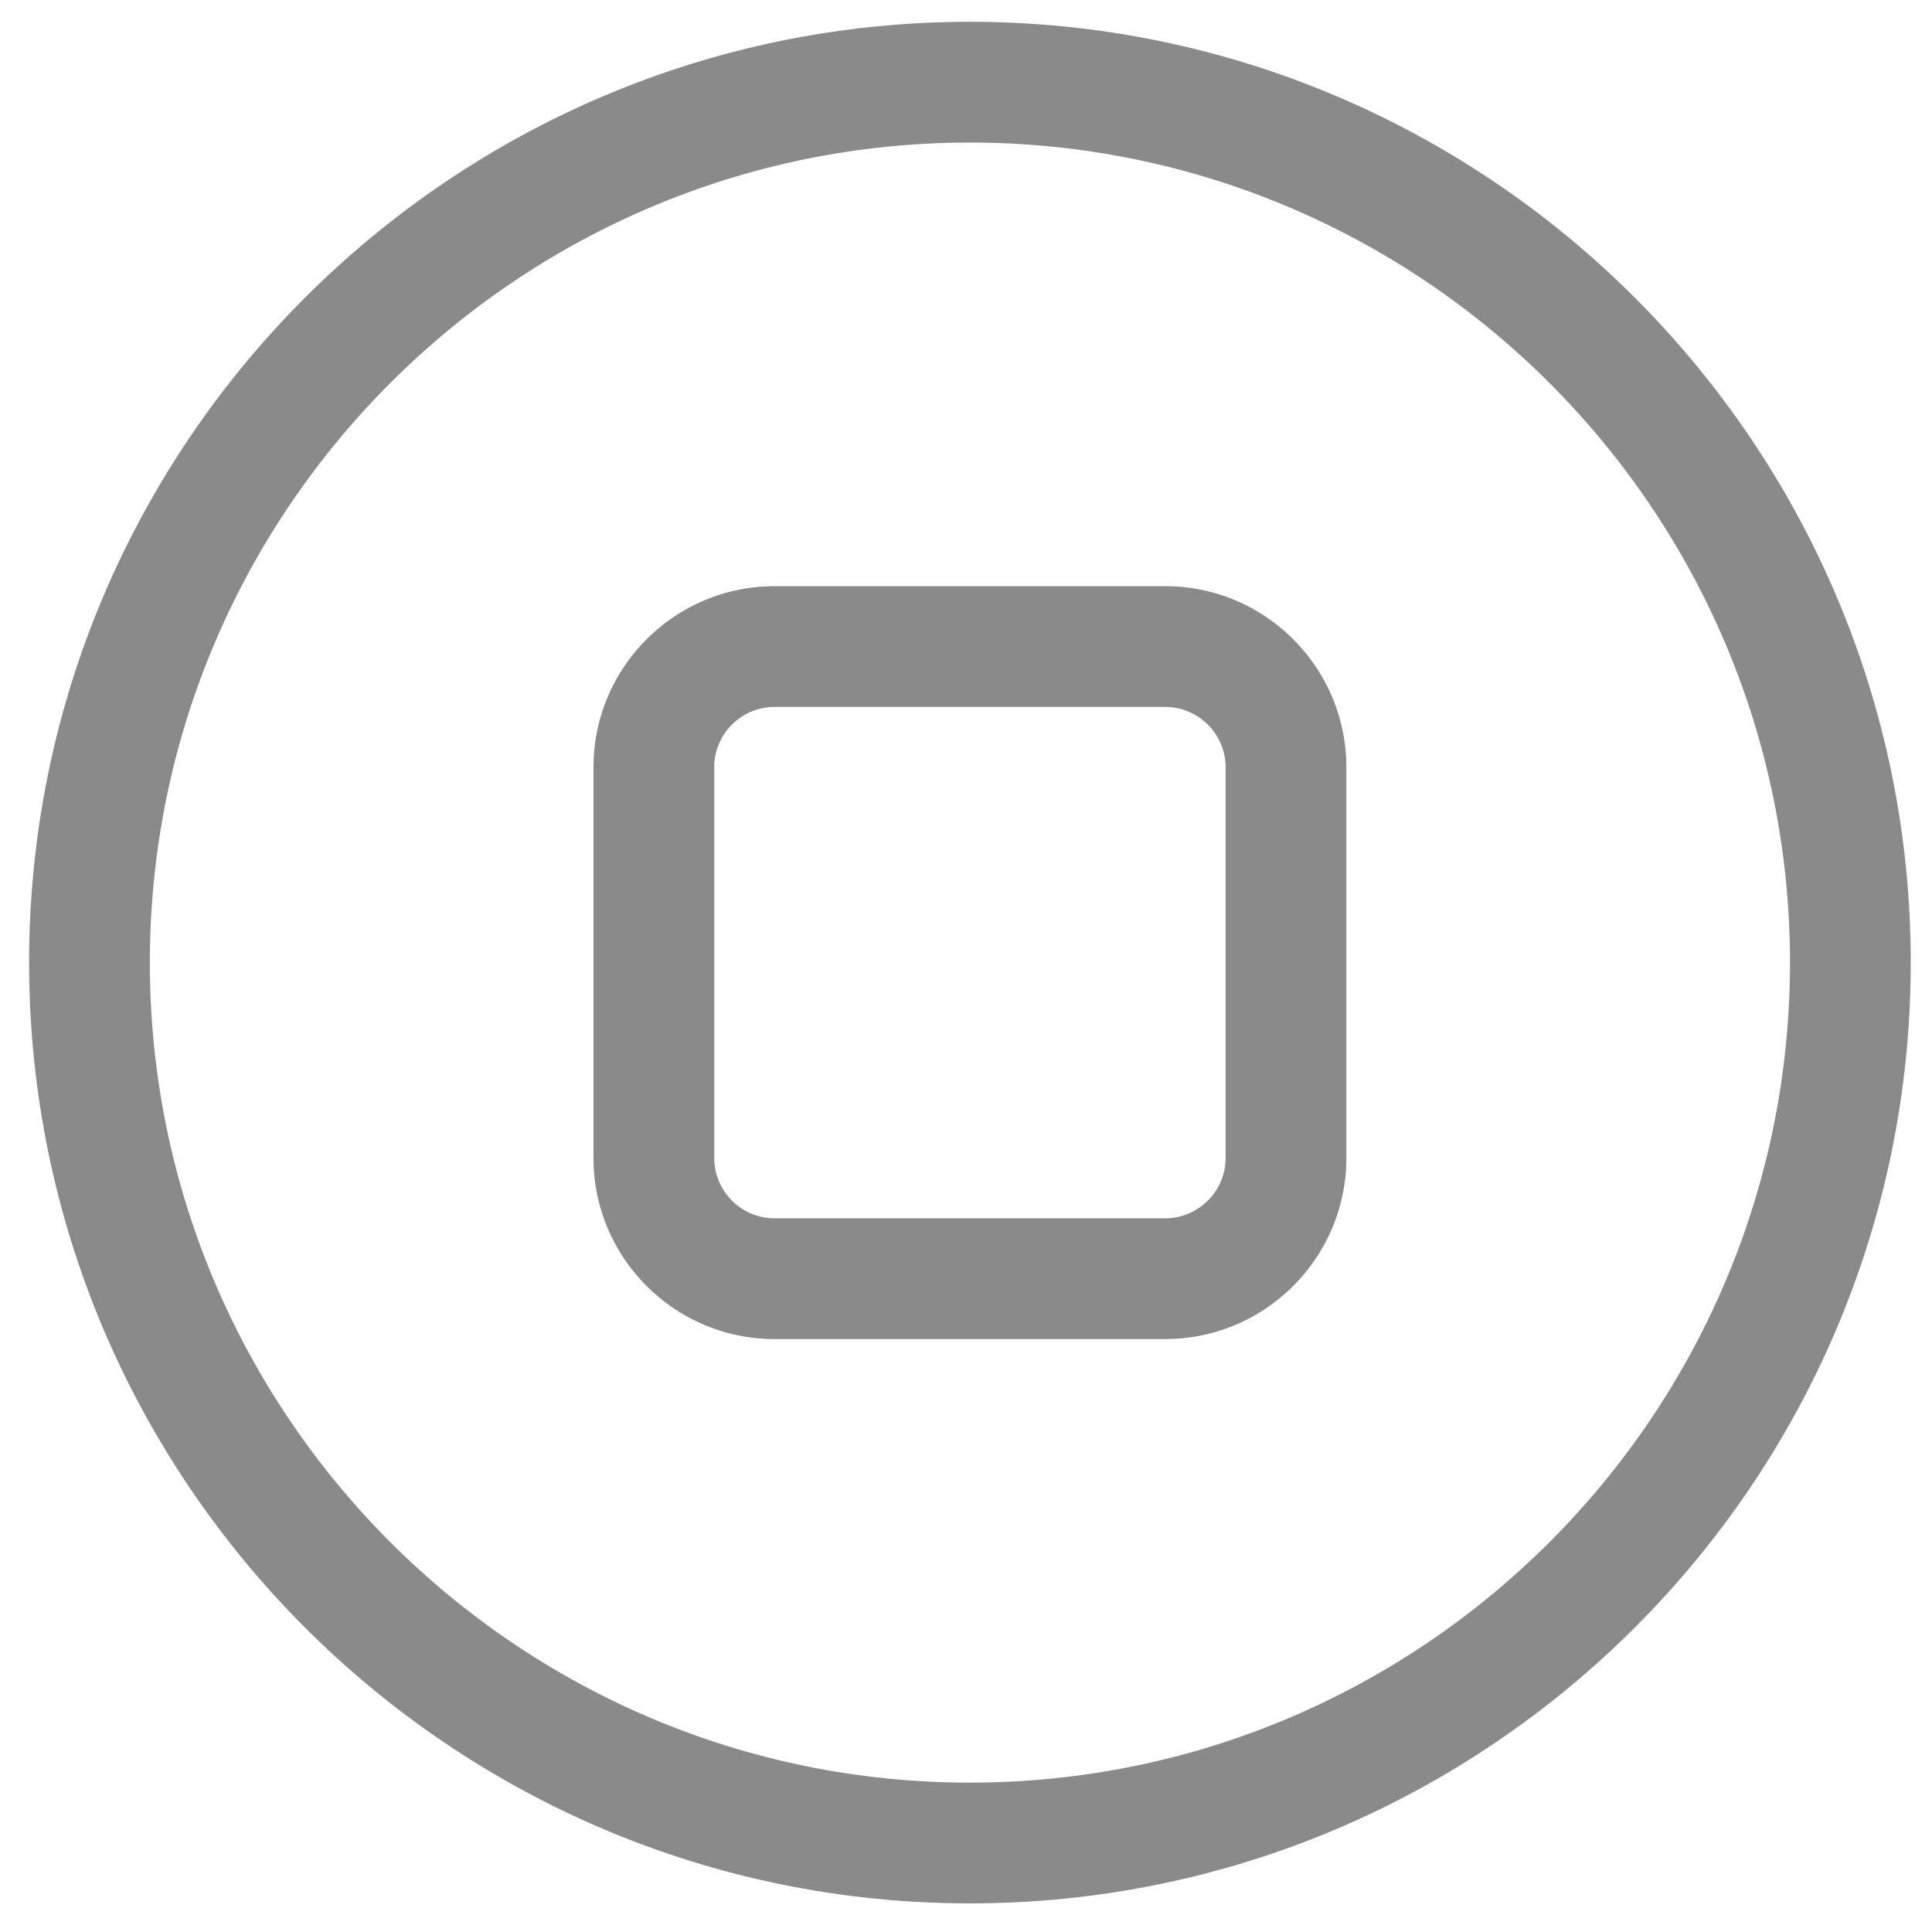<?xml version="1.0" standalone="no"?><!DOCTYPE svg PUBLIC "-//W3C//DTD SVG 1.1//EN" "http://www.w3.org/Graphics/SVG/1.1/DTD/svg11.dtd"><svg t="1712320000697" class="icon" viewBox="0 0 1024 1024" version="1.1" xmlns="http://www.w3.org/2000/svg" p-id="1198" xmlns:xlink="http://www.w3.org/1999/xlink" width="64" height="64"><path d="M514.048 944.832c-239.648 0-434.624-194.976-434.624-434.656 0-239.648 194.976-434.624 434.624-434.624 239.68 0 434.688 194.976 434.688 434.624 0 239.68-195.04 434.656-434.688 434.656m0-933.28C239.136 11.552 15.424 235.264 15.424 510.176c0 274.976 223.68 498.656 498.624 498.656 274.976 0 498.688-223.68 498.688-498.656 0-274.88-223.712-498.624-498.688-498.624" fill="#8a8a8a" p-id="1199"></path><path d="M649.6 613.728c0 17.6-14.4 32-32 32h-207.04c-17.664 0-32-14.4-32-32v-207.04a32 32 0 0 1 32-32h207.04c17.6 0 32 14.368 32 32v207.04z m-32-303.04h-207.04c-52.96 0-96 43.072-96 96v207.04c0 52.928 43.04 96 96 96h207.04c52.896 0 96-43.072 96-96v-207.04c0-52.928-43.104-96-96-96z" fill="#8a8a8a" p-id="1200"></path></svg>